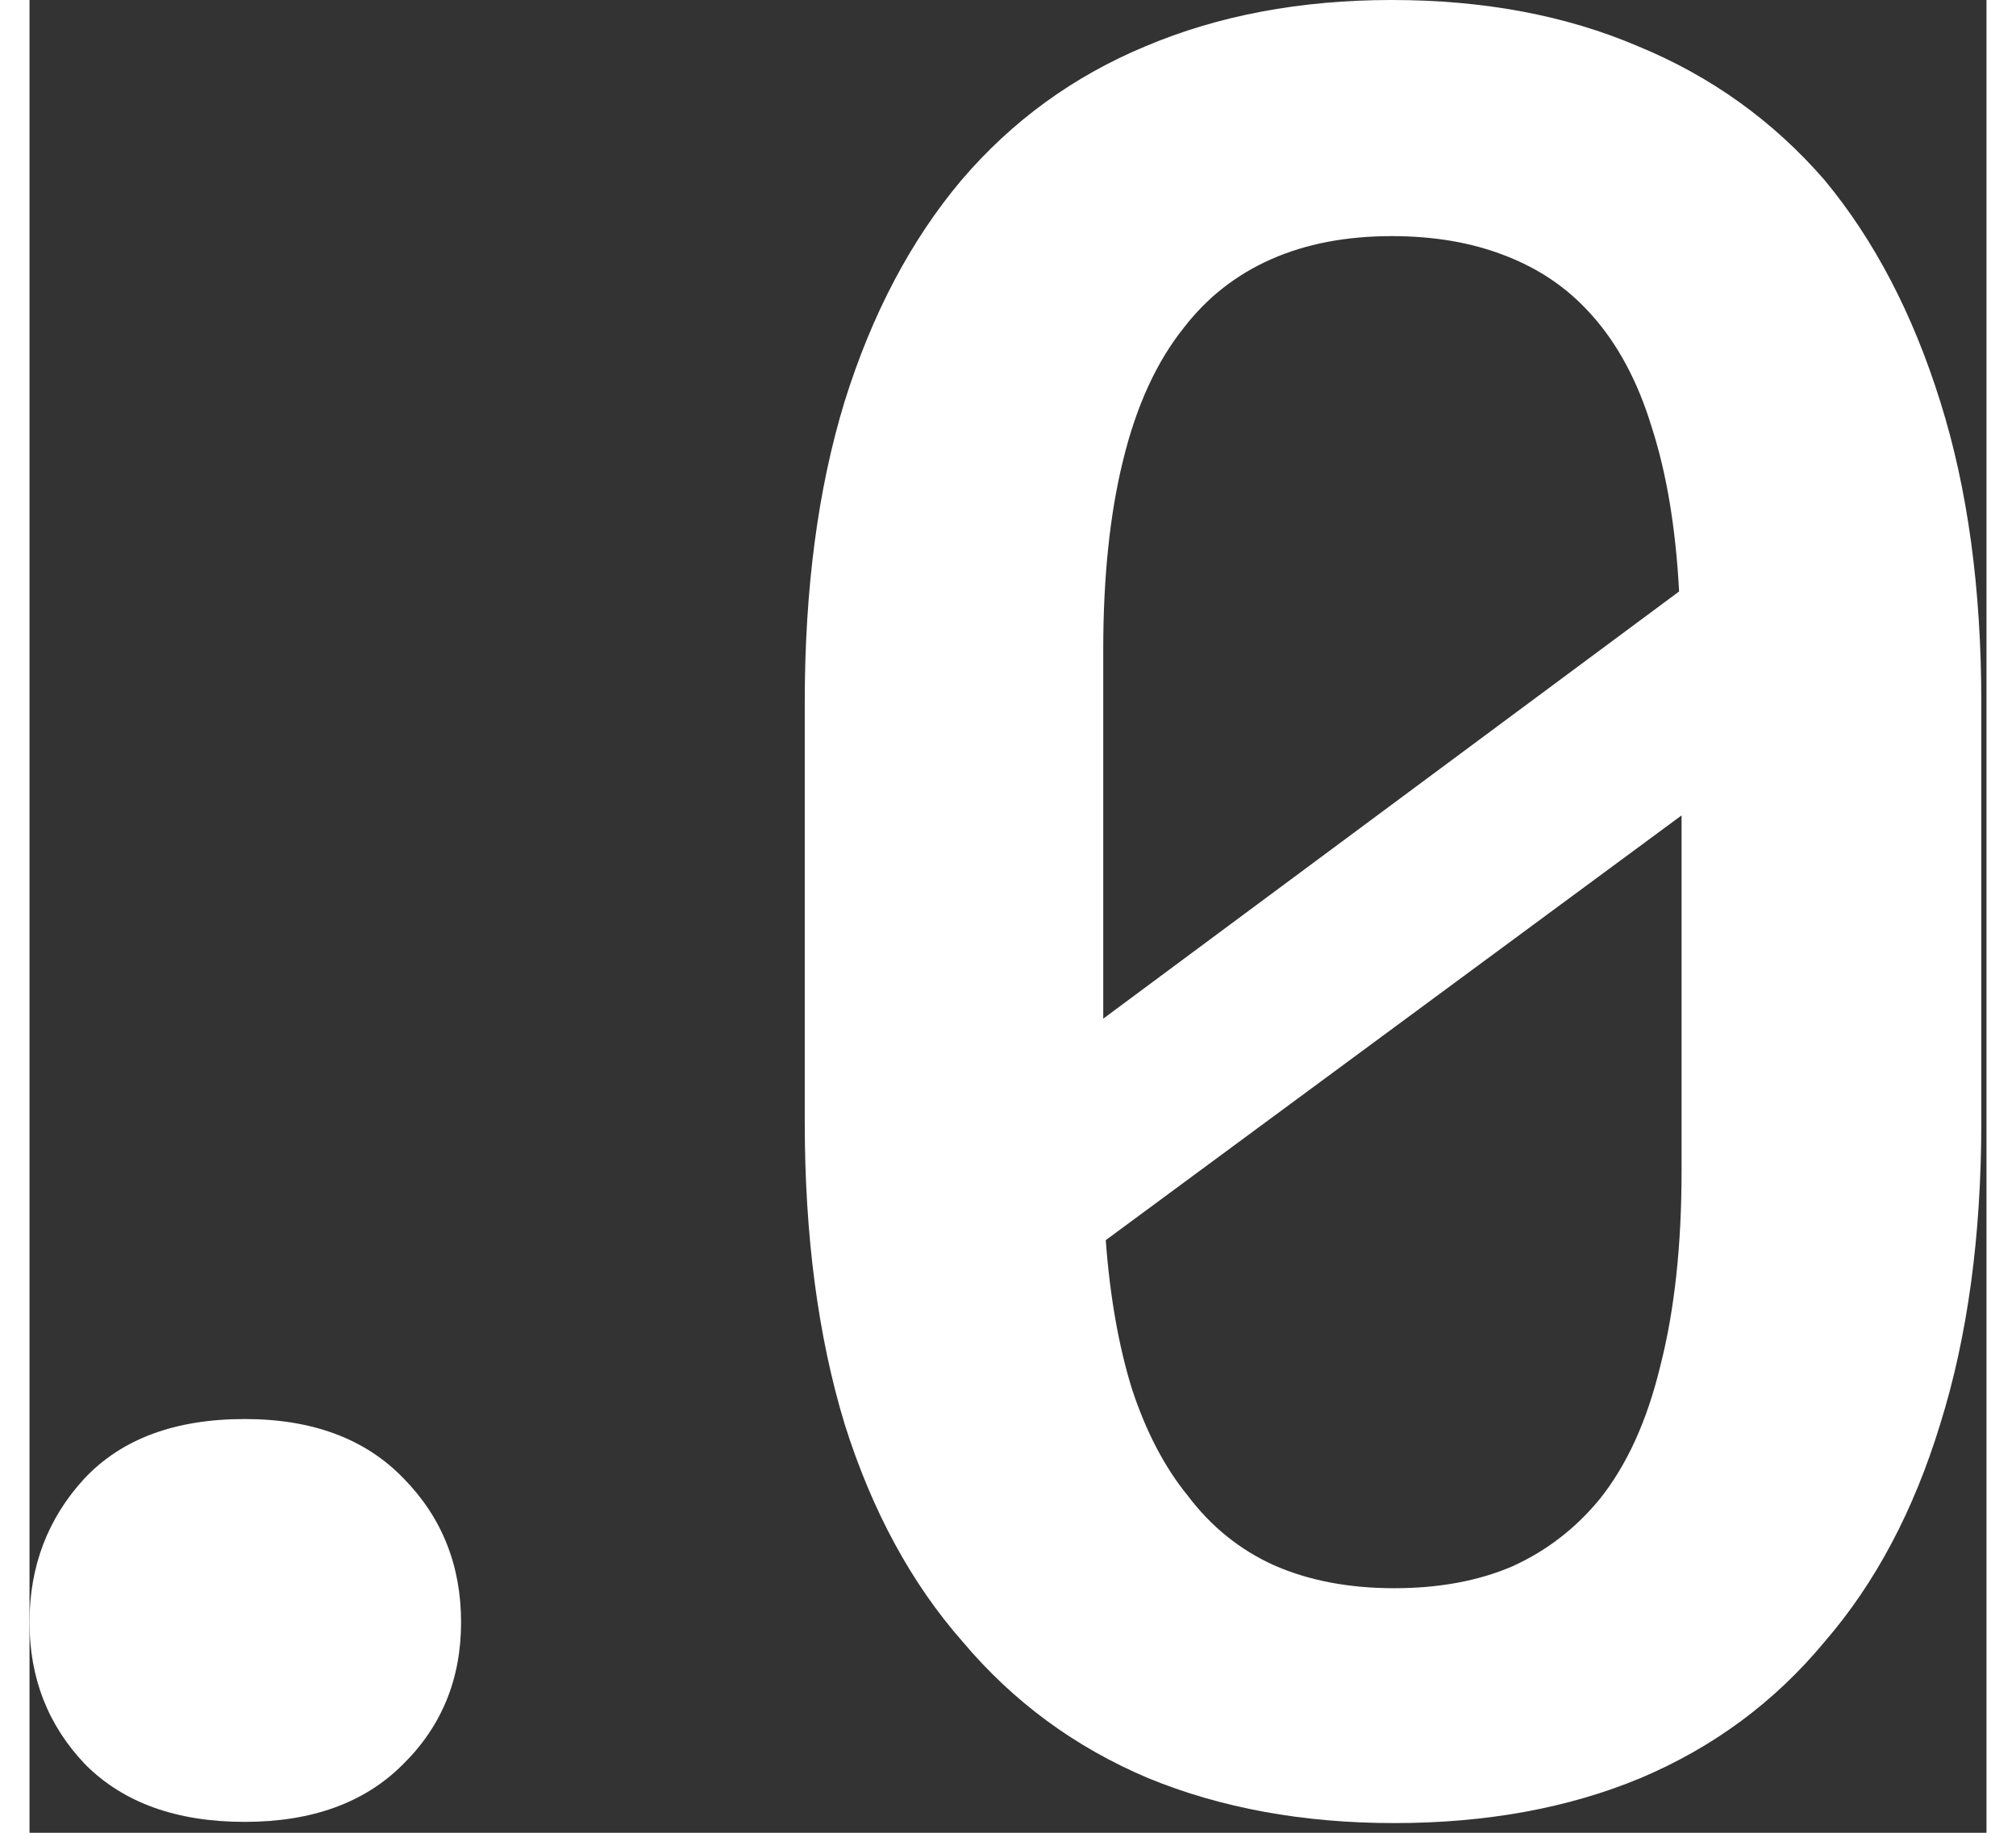 <svg width="44" height="40" viewBox="0 0 63 59" fill="none" xmlns="http://www.w3.org/2000/svg">
<rect x="0" y="0" width="63" height="59" fill="#333333" stroke="none"/>
<path d="M0 52.224C0 54.026 0.601 55.554 1.802 56.808C3.03 58.035 4.738 58.649 6.927 58.649C9.089 58.649 10.784 58.035 12.011 56.808C13.266 55.58 13.893 54.052 13.893 52.224C13.893 50.396 13.279 48.855 12.051 47.601C10.823 46.321 9.115 45.681 6.927 45.681C4.684 45.681 2.963 46.321 1.762 47.601C0.587 48.881 0 50.422 0 52.224Z" fill="white"/>
<path d="M62.833 36.122V22.606C62.833 18.949 62.393 15.723 61.512 12.929C60.631 10.108 59.39 7.731 57.788 5.798C56.133 3.892 54.132 2.455 51.783 1.489C49.461 0.496 46.818 0 43.855 0C40.919 0 38.277 0.496 35.928 1.489C33.605 2.455 31.63 3.892 30.002 5.798C28.374 7.731 27.119 10.108 26.239 12.929C25.384 15.723 24.957 18.949 24.957 22.606V36.122C24.957 39.779 25.384 43.017 26.239 45.838C27.119 48.633 28.387 50.971 30.042 52.851C31.67 54.784 33.659 56.246 36.008 57.239C38.357 58.205 40.999 58.688 43.935 58.688C46.898 58.688 49.541 58.205 51.863 57.239C54.212 56.246 56.187 54.784 57.788 52.851C59.416 50.971 60.658 48.633 61.512 45.838C62.393 43.017 62.833 39.779 62.833 36.122ZM34.566 32.792C34.566 32.035 34.566 31.395 34.566 30.872C34.566 30.35 34.566 29.592 34.566 28.6V20.921C34.566 18.57 34.78 16.533 35.207 14.809C35.634 13.059 36.288 11.636 37.169 10.539C37.916 9.572 38.85 8.841 39.971 8.345C41.093 7.849 42.387 7.601 43.855 7.601C45.216 7.601 46.431 7.809 47.499 8.227C48.593 8.645 49.514 9.272 50.261 10.108C51.115 11.048 51.769 12.263 52.223 13.751C52.703 15.24 52.997 17.003 53.104 19.041L34.566 32.792ZM53.184 37.689C53.184 40.092 52.957 42.181 52.503 43.958C52.076 45.734 51.422 47.17 50.541 48.267C49.767 49.207 48.833 49.926 47.739 50.422C46.645 50.892 45.377 51.127 43.935 51.127C42.467 51.127 41.173 50.879 40.052 50.383C38.957 49.886 38.036 49.142 37.289 48.15C36.542 47.236 35.941 46.086 35.487 44.702C35.06 43.318 34.78 41.724 34.647 39.922L53.184 26.249C53.184 27.007 53.184 27.738 53.184 28.443C53.184 29.148 53.184 29.827 53.184 30.48V37.689Z" fill="white"/>
</svg>
